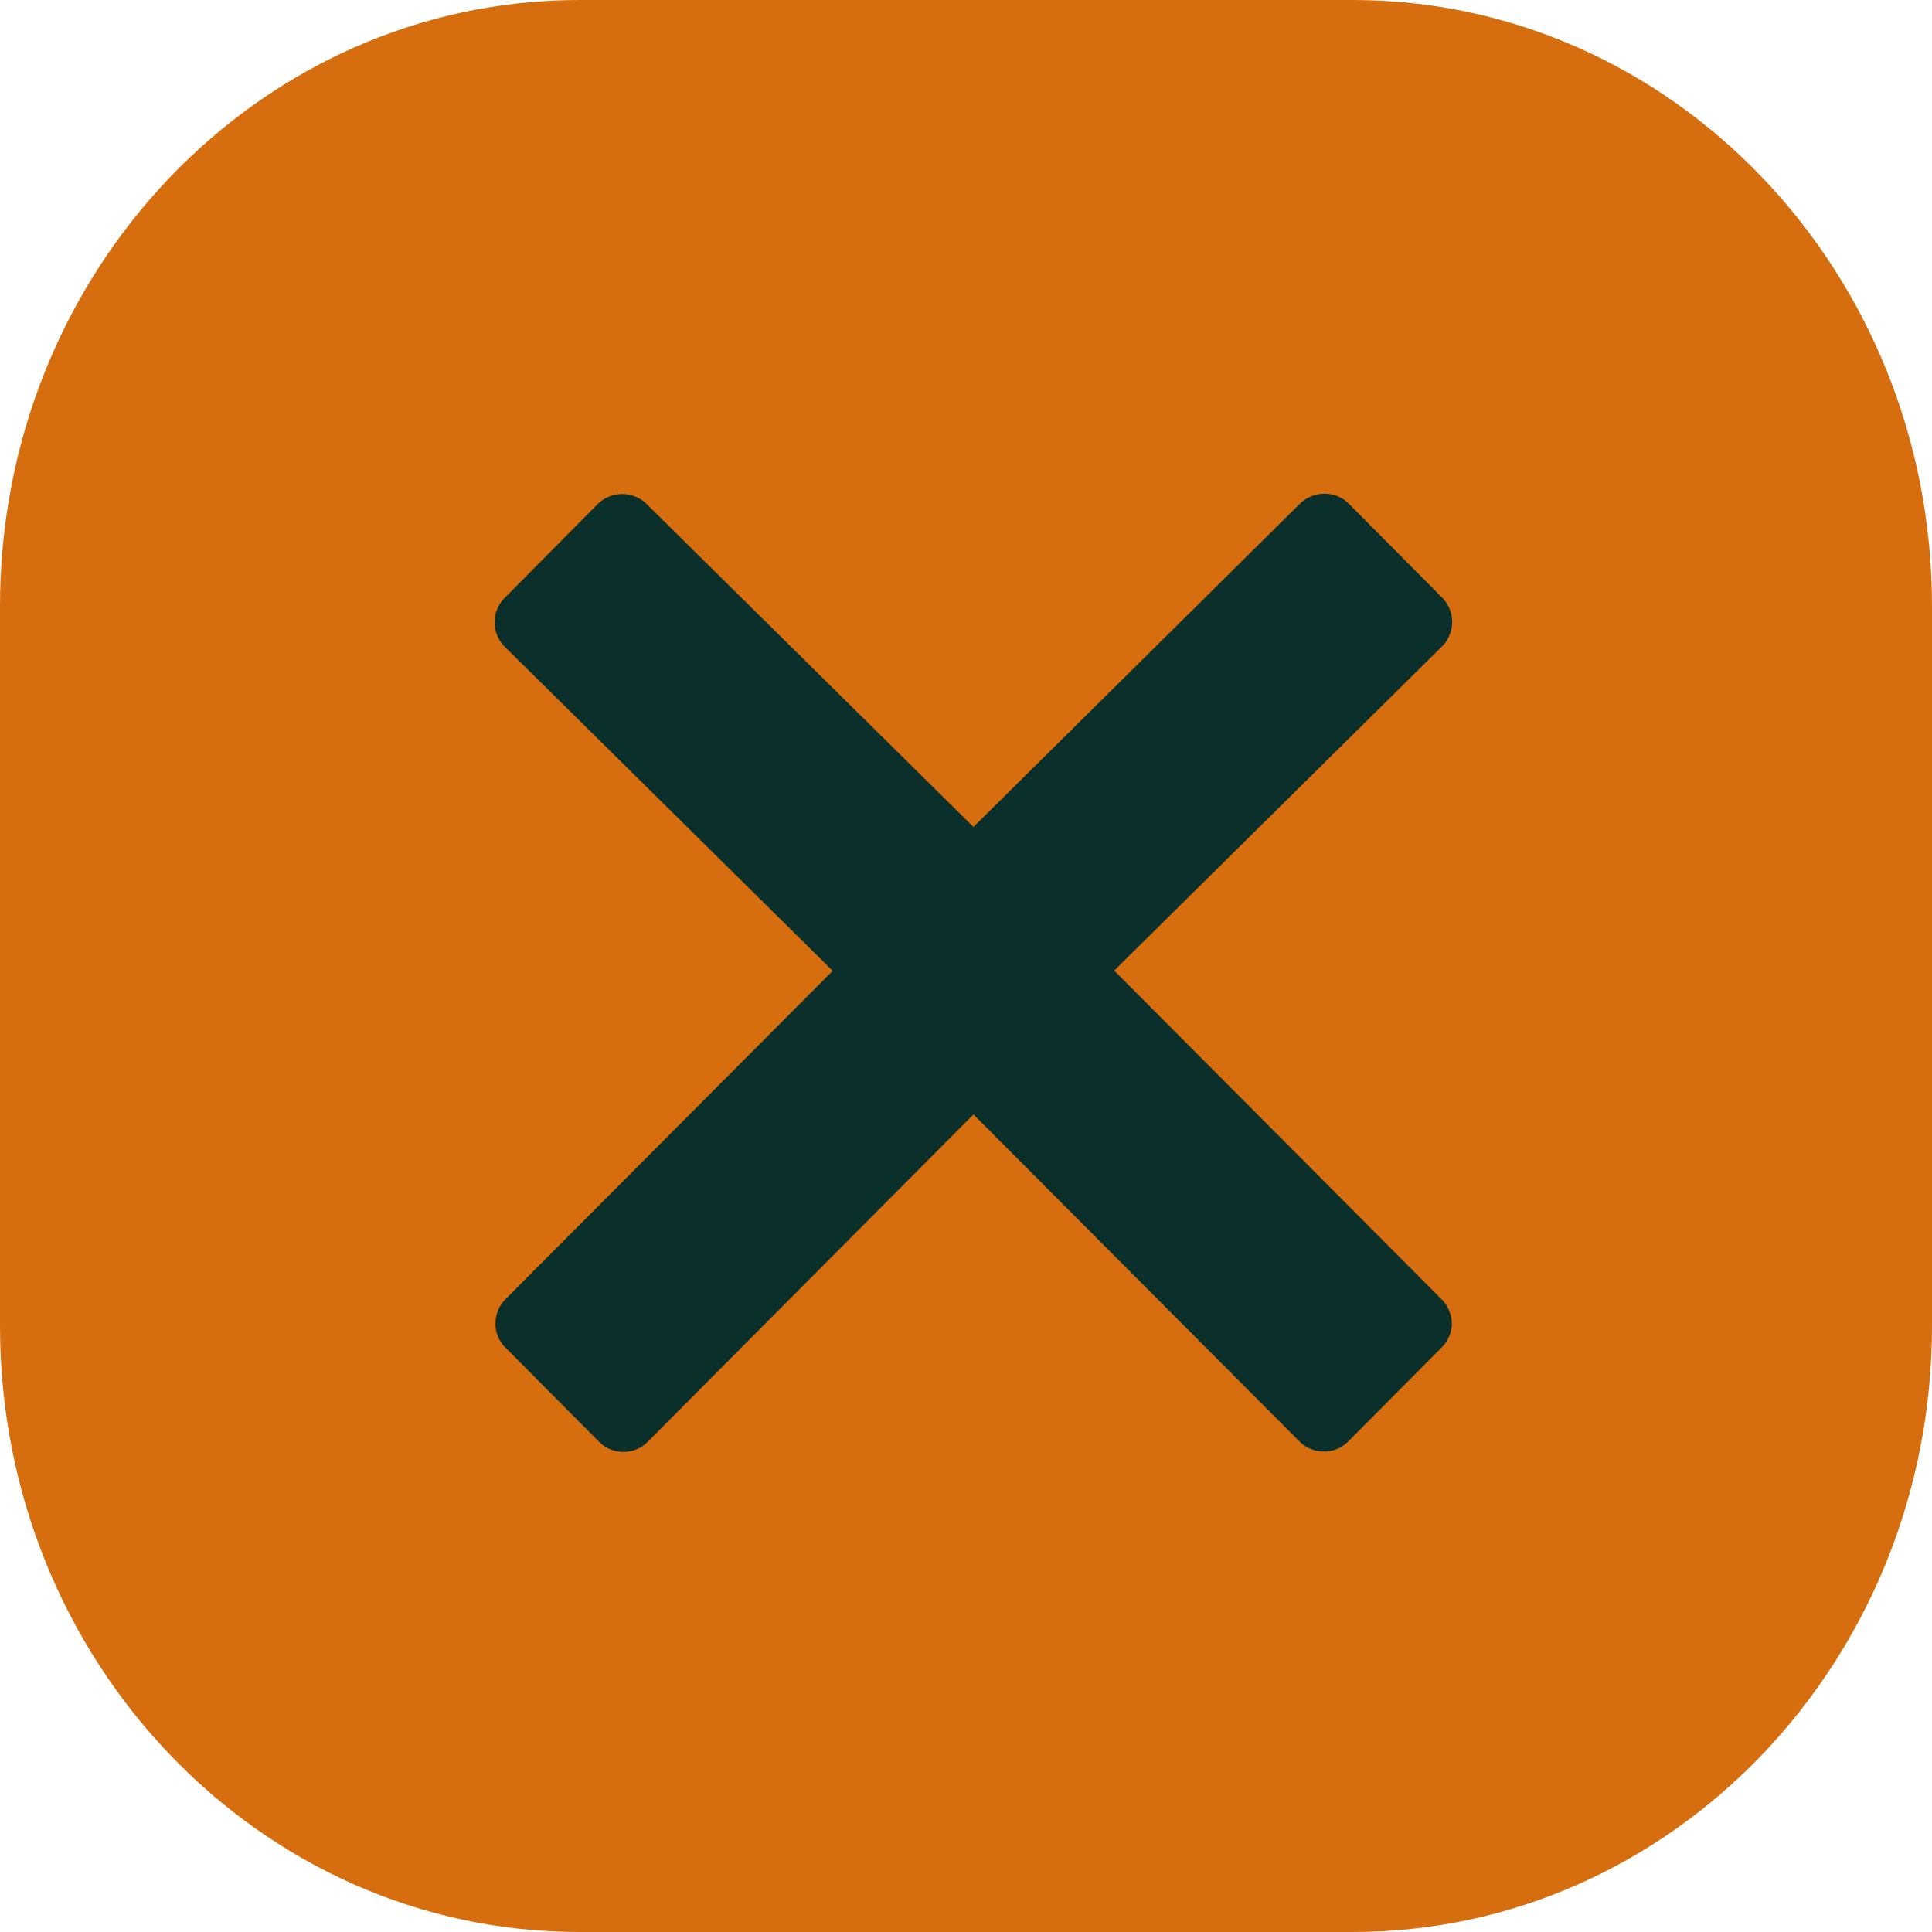 <svg id="Fechar" xmlns="http://www.w3.org/2000/svg" width="70" height="70" viewBox="0 0 70 70">
  <path id="Caminho_4" data-name="Caminho 4" d="M49.007,70H20.993C9.4,70,0,60.169,0,48.04V21.96C0,9.833,9.4,0,20.993,0H49.007C60.6,0,70,9.833,70,21.96V48.04C70,60.169,60.6,70,49.007,70" transform="translate(70 70) rotate(180)" fill="#d66e0f"/>
  <path id="Caminho_7" data-name="Caminho 7" d="M98.251,93.374,86.4,81.475,98.278,69.729a1.254,1.254,0,0,0,0-1.771l-3.379-3.4a1.243,1.243,0,0,0-.885-.361,1.282,1.282,0,0,0-.885.361L81.3,76.271,69.457,64.57a1.243,1.243,0,0,0-.885-.361,1.282,1.282,0,0,0-.885.361l-3.37,3.4a1.254,1.254,0,0,0,0,1.771L76.2,81.484,64.352,93.374a1.252,1.252,0,0,0-.37.885,1.215,1.215,0,0,0,.37.885l3.379,3.4a1.245,1.245,0,0,0,.885.37,1.224,1.224,0,0,0,.885-.37L81.3,86.688,93.11,98.533A1.245,1.245,0,0,0,94,98.9a1.224,1.224,0,0,0,.885-.37l3.379-3.4a1.252,1.252,0,0,0,.37-.885A1.3,1.3,0,0,0,98.251,93.374Z" transform="translate(-46.03 -46.309)" fill="#0b2f2a"/>
</svg>
